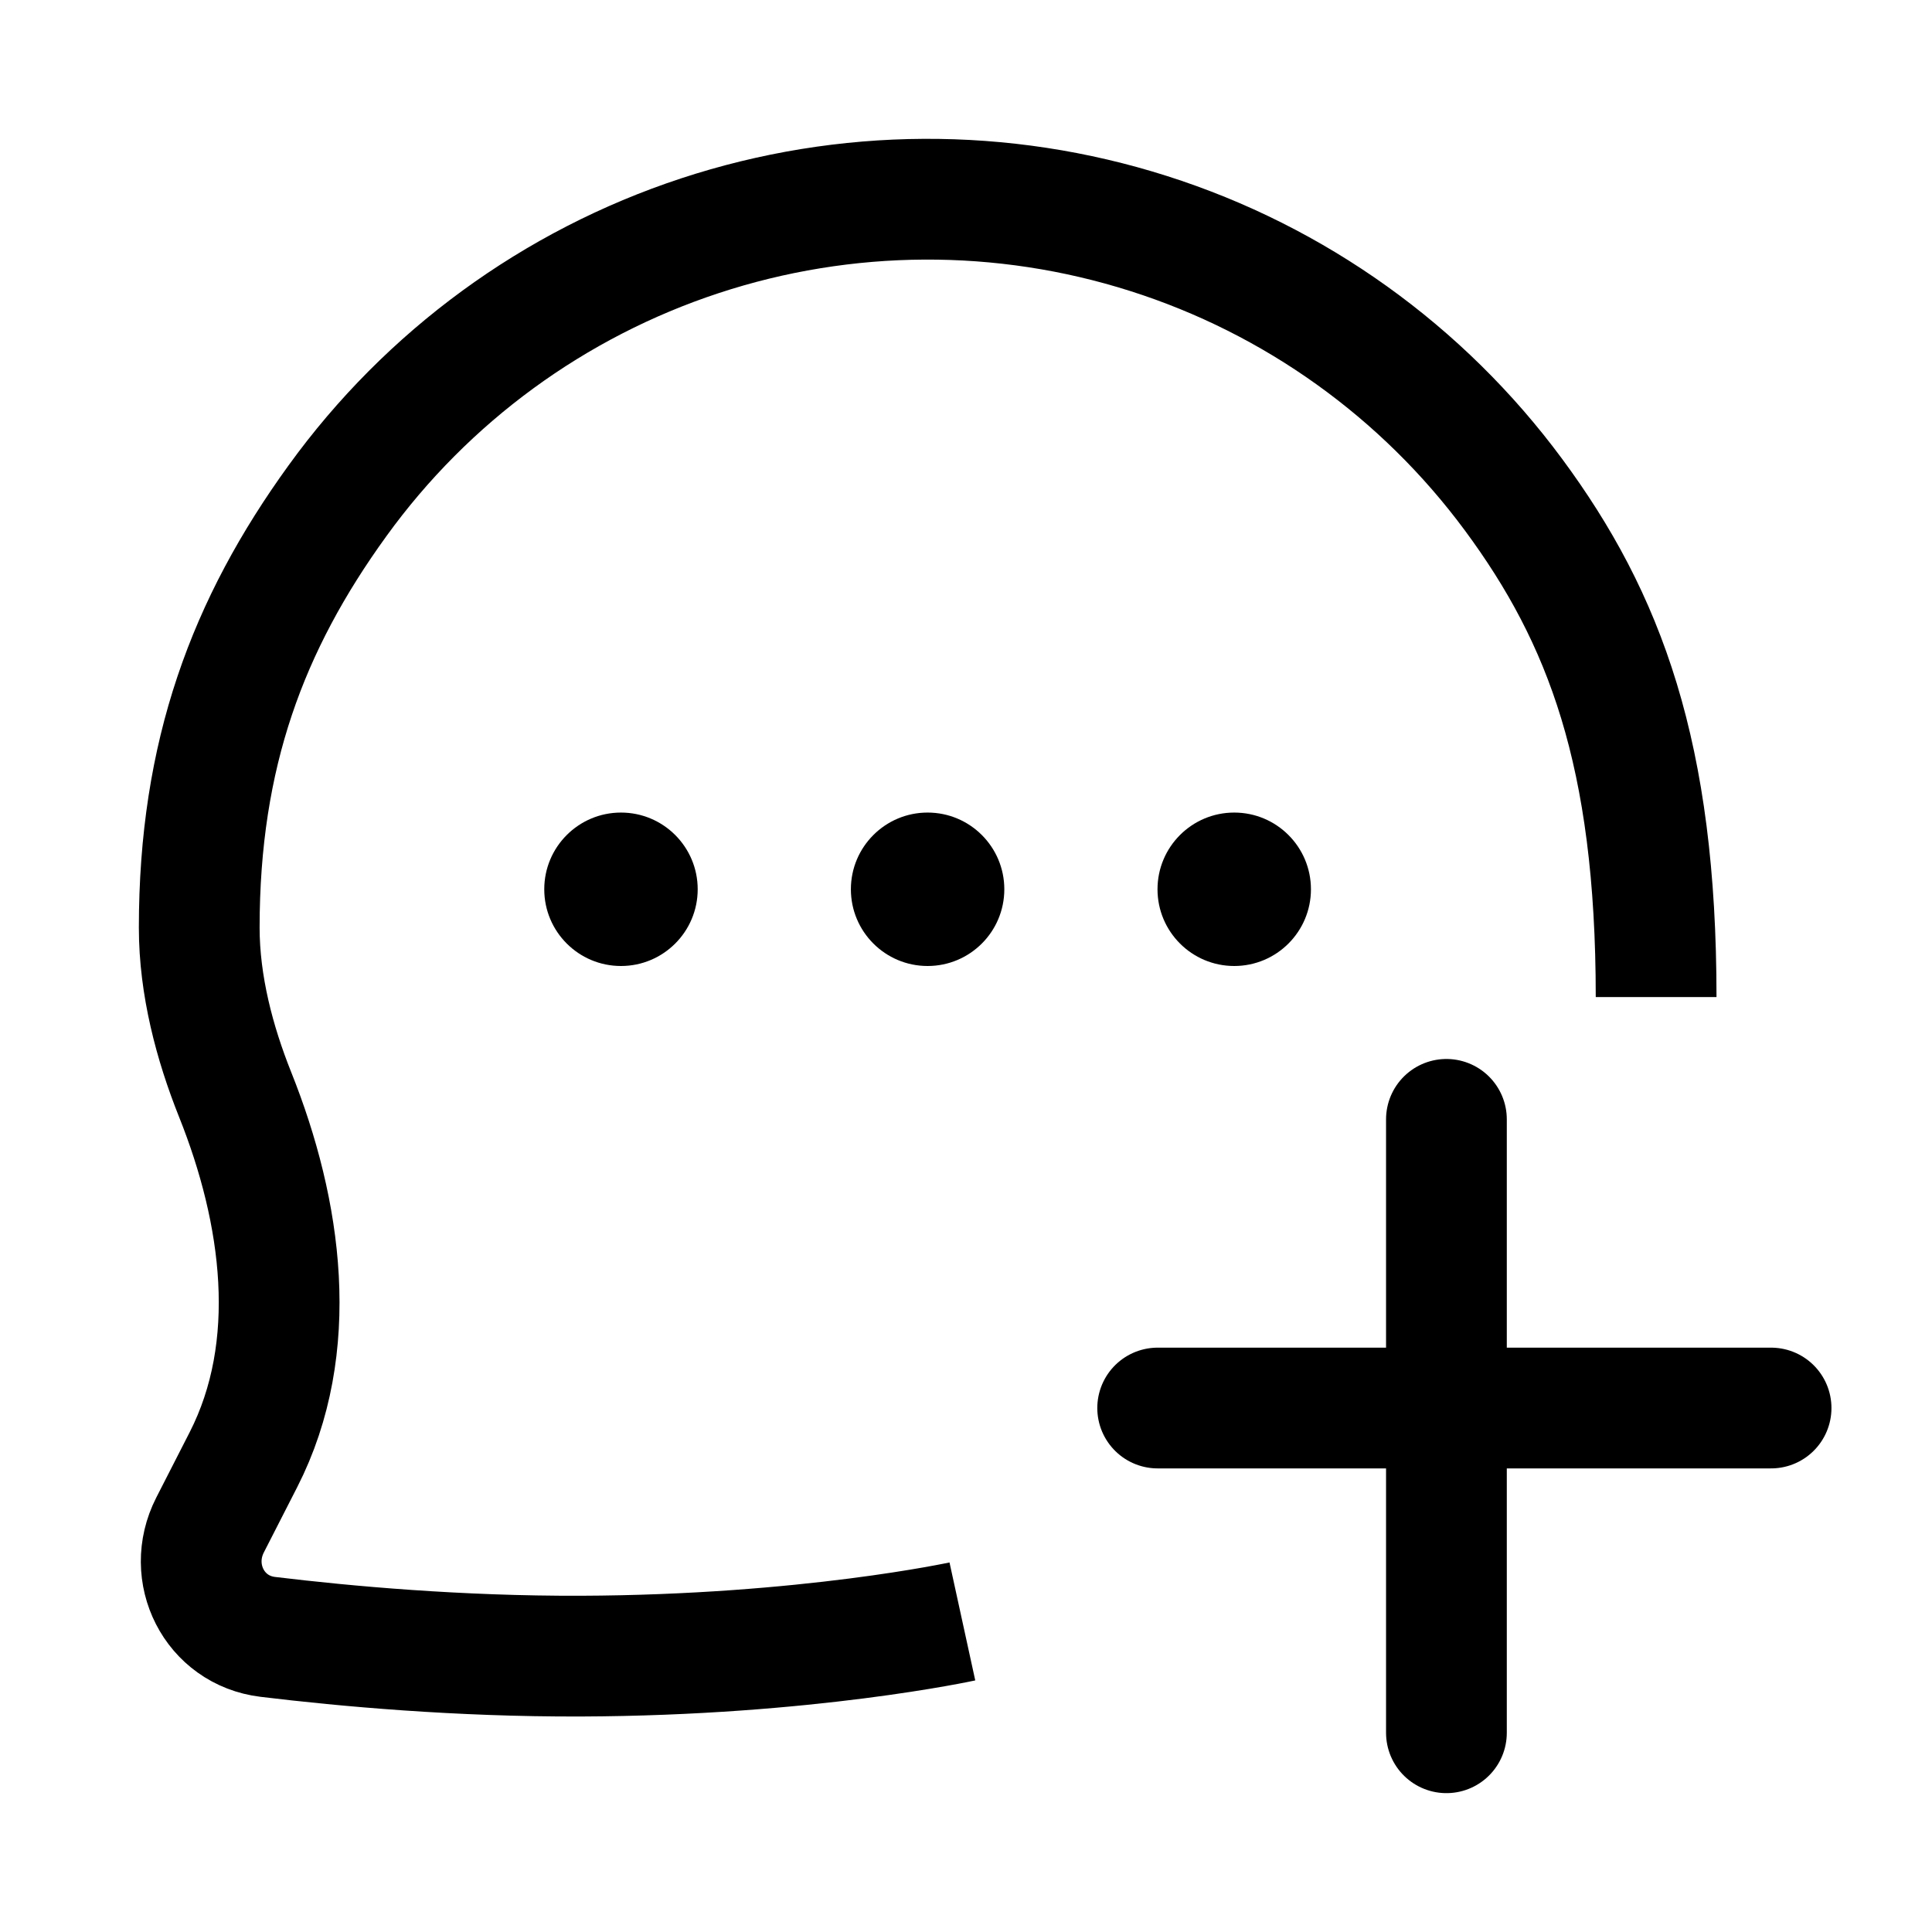 <svg width="24" height="24" viewBox="0 0 24 24" fill="none" xmlns="http://www.w3.org/2000/svg">
<path d="M20.573 12.386C20.573 9.369 19.934 7.678 18.802 6.146C17.67 4.614 16.084 3.478 14.269 2.901C12.454 2.323 10.502 2.333 8.693 2.929C6.884 3.525 5.309 4.676 4.193 6.22C3.076 7.763 2.475 9.369 2.475 11.524C2.475 12.241 2.666 12.959 2.921 13.597C3.505 15.057 3.739 16.733 3.024 18.133L2.609 18.945C2.305 19.542 2.662 20.254 3.327 20.334C4.294 20.451 5.695 20.578 7.215 20.573C10.026 20.563 11.955 20.142 11.955 20.142" stroke="currentColor" stroke-width="1.5"/>
<circle cx="7.714" cy="11.047" r="0.953" fill="currentColor"/>
<circle cx="11.523" cy="11.047" r="0.953" fill="currentColor"/>
<circle cx="15.332" cy="11.047" r="0.953" fill="currentColor"/>
<path d="M17.968 13.905V21.525" stroke="currentColor" stroke-width="1.5" stroke-linecap="round"/>
<path d="M14.381 17.491H22.001" stroke="currentColor" stroke-width="1.5" stroke-linecap="round"/>
</svg>

